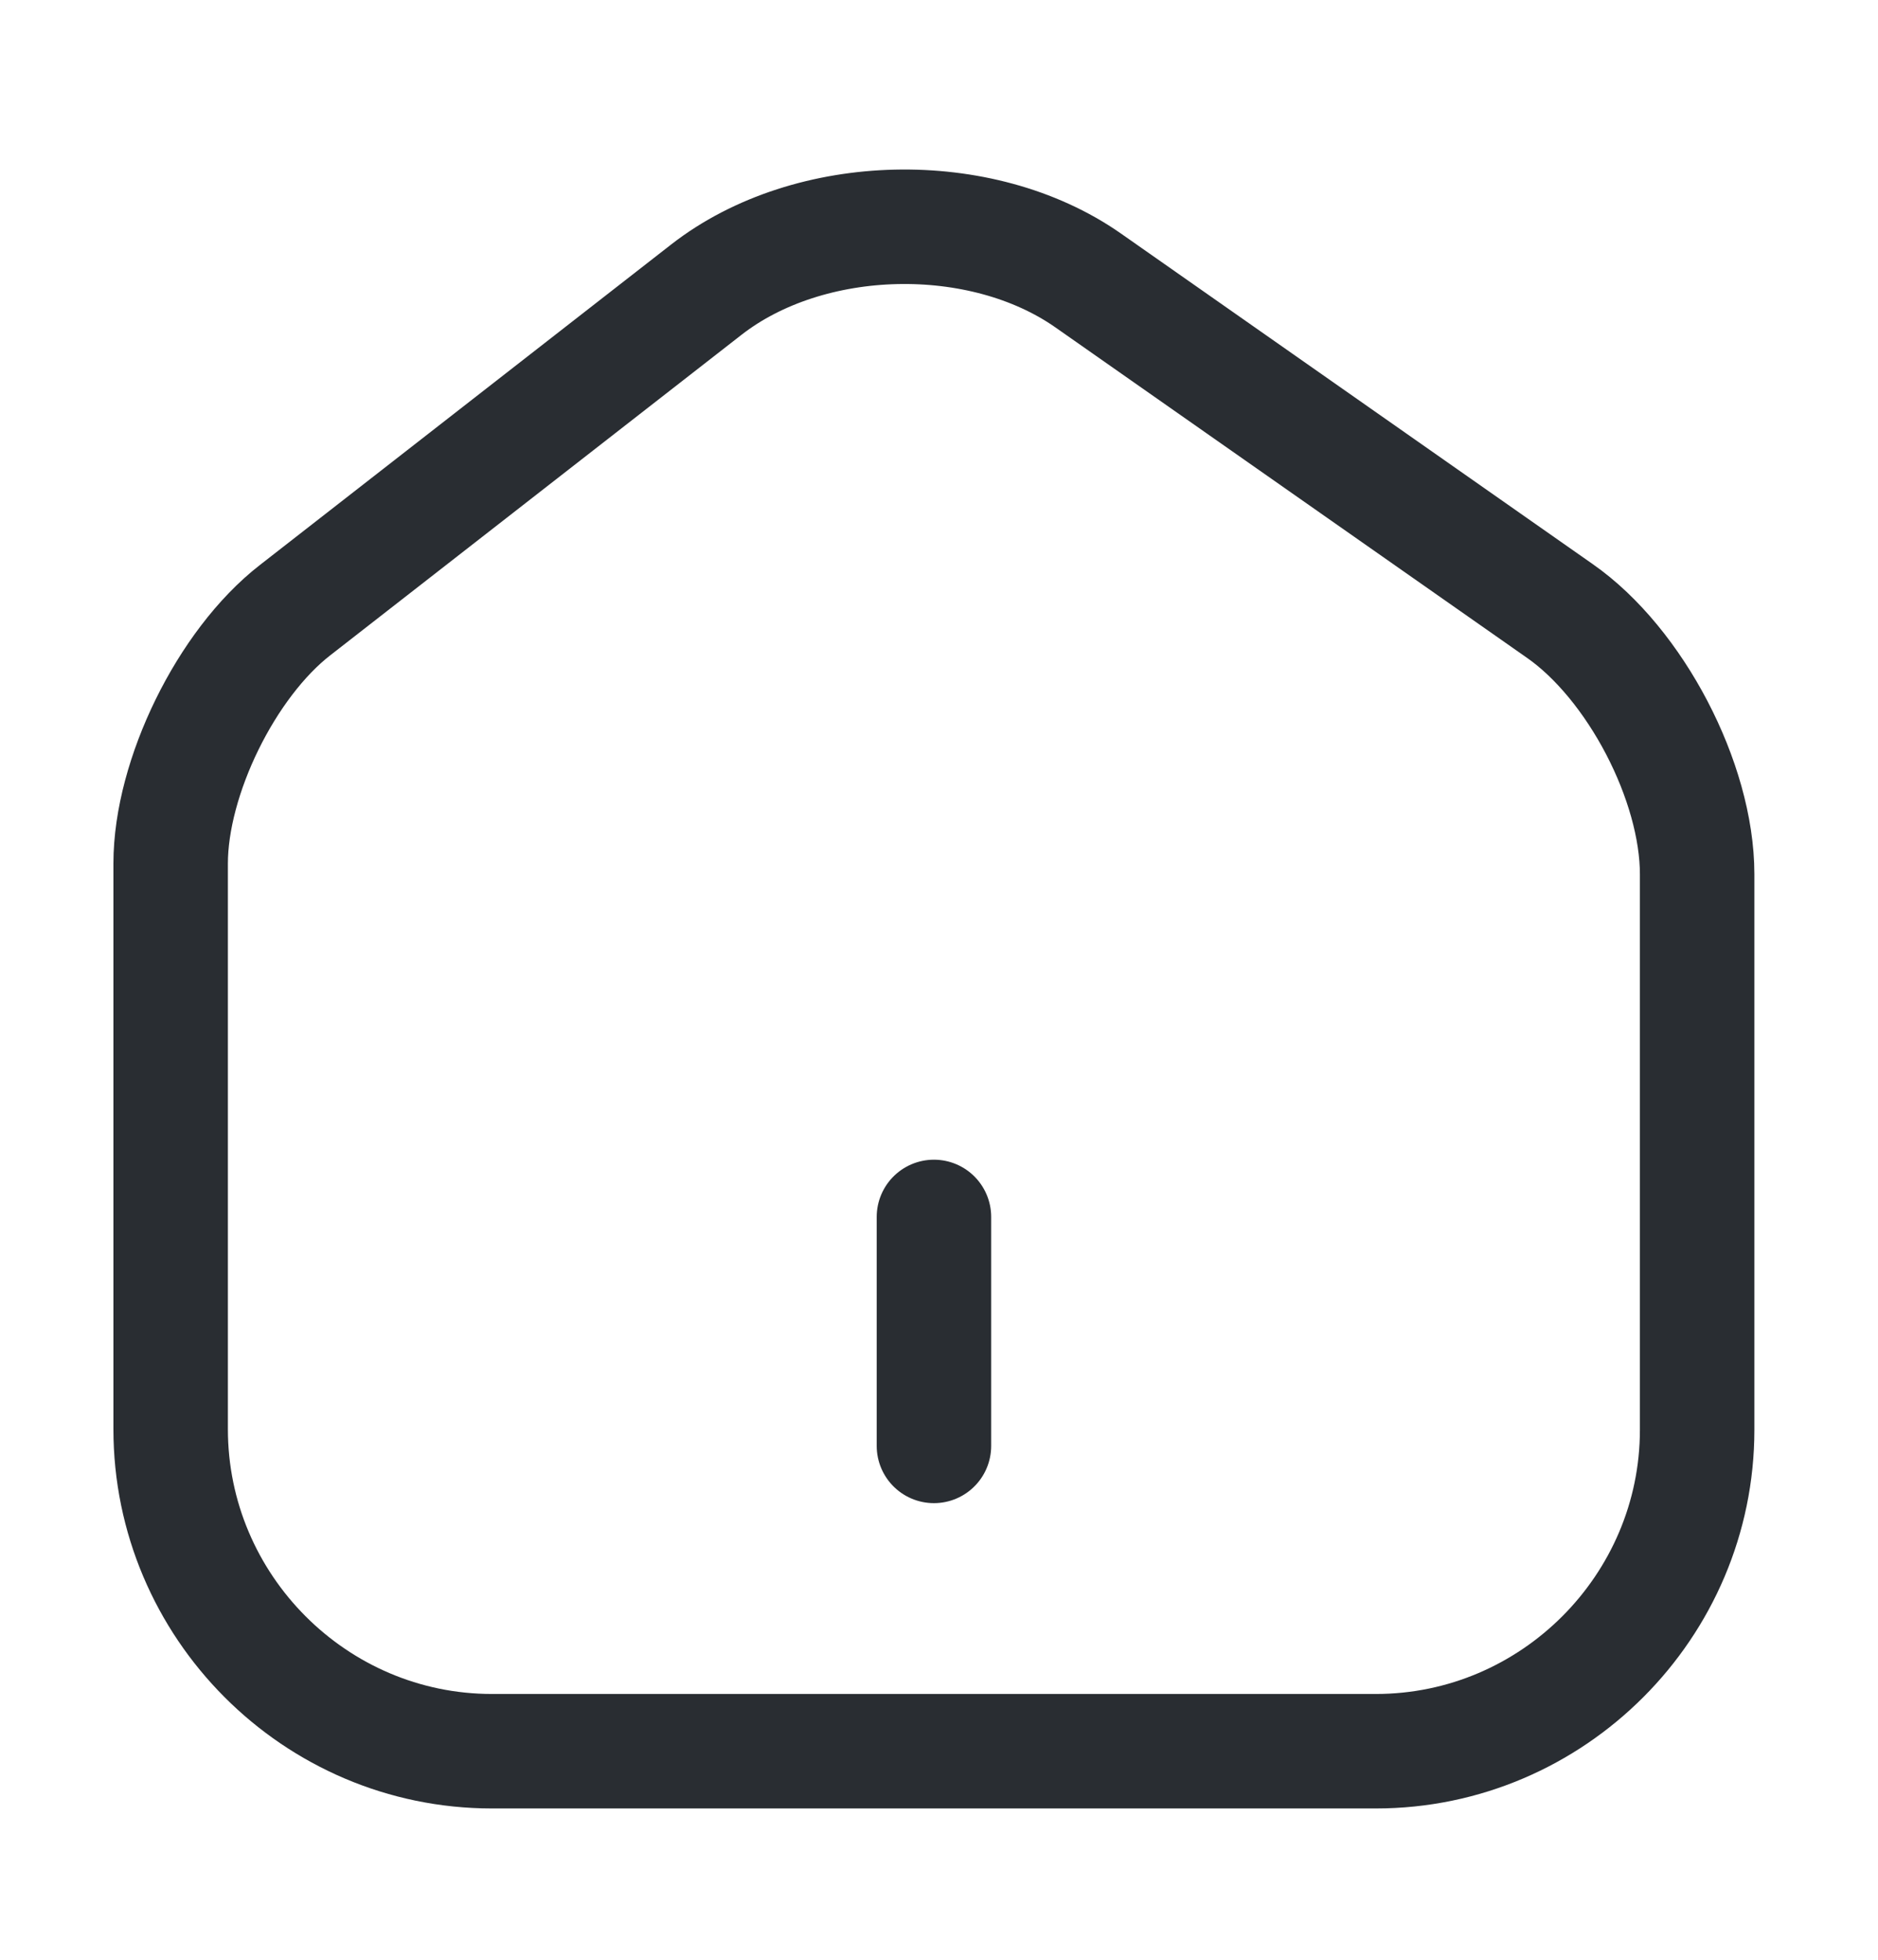 <svg width="23" height="24" viewBox="0 0 23 24" fill="none" xmlns="http://www.w3.org/2000/svg">
<path d="M8.652 3.546L3.614 7.472C2.772 8.126 2.09 9.519 2.09 10.575V17.502C2.09 19.67 3.857 21.446 6.025 21.446H16.85C19.018 21.446 20.785 19.67 20.785 17.511V10.706C20.785 9.575 20.028 8.126 19.102 7.481L13.326 3.434C12.017 2.518 9.914 2.564 8.652 3.546Z" stroke="#292D32" stroke-width="1.402" stroke-linecap="round" stroke-linejoin="round"/>
<path d="M11.438 17.707V14.903" stroke="#292D32" stroke-width="1.402" stroke-linecap="round" stroke-linejoin="round"/>
</svg>
